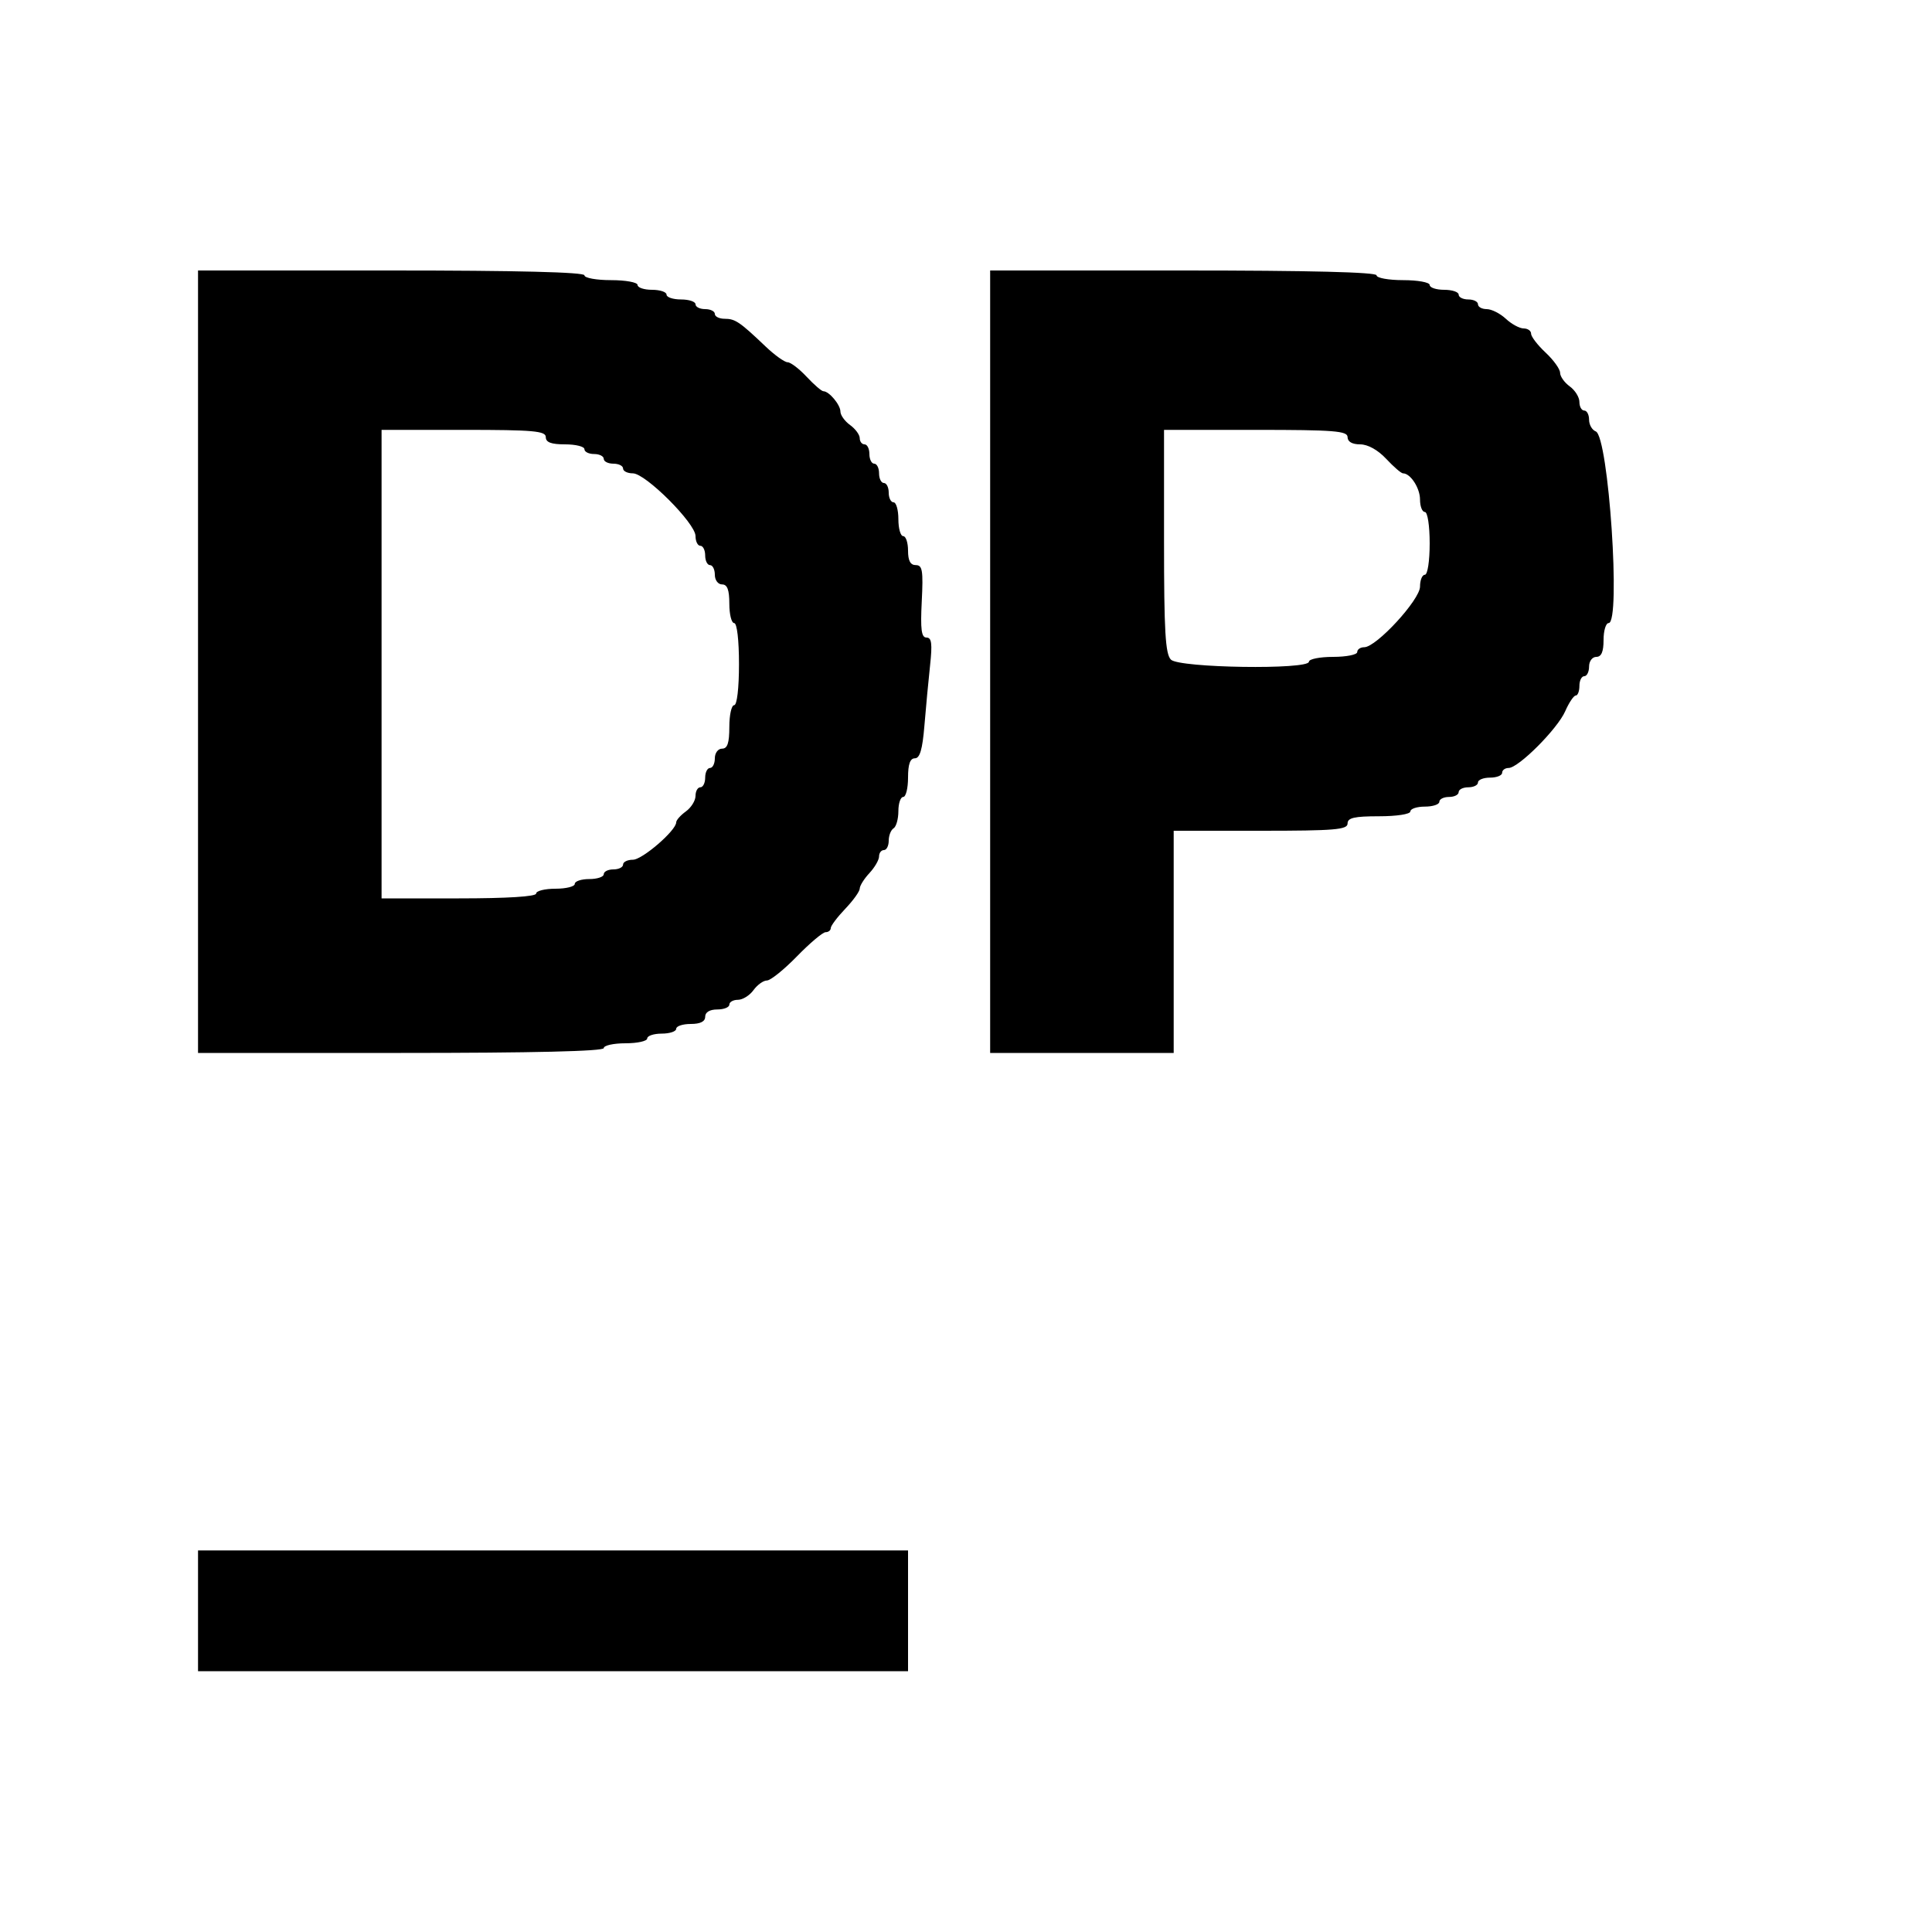 <svg id="svg" version="1.1" width="400" height="400" xmlns="http://www.w3.org/2000/svg" xmlns:xlink="http://www.w3.org/1999/xlink" style="display: block;"><g id="svgg"><path id="path0" d="M41.000 137.000 L 41.000 218.000 83.000 218.000 C 110.333 218.000,125.000 217.651,125.000 217.000 C 125.000 216.450,127.025 216.000,129.500 216.000 C 131.975 216.000,134.000 215.550,134.000 215.000 C 134.000 214.450,135.350 214.000,137.000 214.000 C 138.650 214.000,140.000 213.550,140.000 213.000 C 140.000 212.450,141.350 212.000,143.000 212.000 C 145.000 212.000,146.000 211.500,146.000 210.500 C 146.000 209.567,146.944 209.000,148.500 209.000 C 149.875 209.000,151.000 208.550,151.000 208.000 C 151.000 207.450,151.801 207.000,152.779 207.000 C 153.758 207.000,155.207 206.100,156.000 205.000 C 156.793 203.900,158.046 203.000,158.786 203.000 C 159.525 203.000,162.321 200.750,165.000 198.000 C 167.679 195.250,170.349 193.000,170.935 193.000 C 171.521 193.000,172.000 192.617,172.000 192.148 C 172.000 191.680,173.350 189.884,175.000 188.157 C 176.650 186.431,178.000 184.545,178.000 183.967 C 178.000 183.389,178.900 181.950,180.000 180.770 C 181.100 179.589,182.000 178.033,182.000 177.311 C 182.000 176.590,182.450 176.000,183.000 176.000 C 183.550 176.000,184.000 175.127,184.000 174.059 C 184.000 172.991,184.450 171.840,185.000 171.500 C 185.550 171.160,186.000 169.559,186.000 167.941 C 186.000 166.323,186.450 165.000,187.000 165.000 C 187.550 165.000,188.000 163.200,188.000 161.000 C 188.000 158.214,188.430 157.000,189.418 157.000 C 190.447 157.000,190.987 155.150,191.389 150.250 C 191.693 146.537,192.221 140.912,192.563 137.750 C 193.049 133.260,192.887 132.000,191.823 132.000 C 190.761 132.000,190.545 130.348,190.840 124.500 C 191.162 118.117,190.979 117.000,189.609 117.000 C 188.488 117.000,188.000 116.091,188.000 114.000 C 188.000 112.350,187.550 111.000,187.000 111.000 C 186.450 111.000,186.000 109.425,186.000 107.500 C 186.000 105.575,185.550 104.000,185.000 104.000 C 184.450 104.000,184.000 103.100,184.000 102.000 C 184.000 100.900,183.550 100.000,183.000 100.000 C 182.450 100.000,182.000 99.100,182.000 98.000 C 182.000 96.900,181.550 96.000,181.000 96.000 C 180.450 96.000,180.000 95.100,180.000 94.000 C 180.000 92.900,179.550 92.000,179.000 92.000 C 178.450 92.000,178.000 91.424,178.000 90.721 C 178.000 90.017,177.100 88.793,176.000 88.000 C 174.900 87.207,174.000 85.951,174.000 85.208 C 174.000 83.807,171.647 81.000,170.473 81.000 C 170.104 81.000,168.541 79.650,167.000 78.000 C 165.459 76.350,163.688 75.000,163.065 75.000 C 162.443 75.000,160.398 73.537,158.521 71.750 C 153.146 66.630,152.216 66.000,150.042 66.000 C 148.919 66.000,148.000 65.550,148.000 65.000 C 148.000 64.450,147.100 64.000,146.000 64.000 C 144.900 64.000,144.000 63.550,144.000 63.000 C 144.000 62.450,142.650 62.000,141.000 62.000 C 139.350 62.000,138.000 61.550,138.000 61.000 C 138.000 60.450,136.650 60.000,135.000 60.000 C 133.350 60.000,132.000 59.550,132.000 59.000 C 132.000 58.450,129.525 58.000,126.500 58.000 C 123.475 58.000,121.000 57.550,121.000 57.000 C 121.000 56.350,107.000 56.000,81.000 56.000 L 41.000 56.000 41.000 137.000 M205.000 137.000 L 205.000 218.000 224.000 218.000 L 243.000 218.000 243.000 195.000 L 243.000 172.000 261.000 172.000 C 276.333 172.000,279.000 171.778,279.000 170.500 C 279.000 169.321,280.389 169.000,285.500 169.000 C 289.167 169.000,292.000 168.564,292.000 168.000 C 292.000 167.450,293.350 167.000,295.000 167.000 C 296.650 167.000,298.000 166.550,298.000 166.000 C 298.000 165.450,298.900 165.000,300.000 165.000 C 301.100 165.000,302.000 164.550,302.000 164.000 C 302.000 163.450,302.900 163.000,304.000 163.000 C 305.100 163.000,306.000 162.550,306.000 162.000 C 306.000 161.450,307.125 161.000,308.500 161.000 C 309.875 161.000,311.000 160.550,311.000 160.000 C 311.000 159.450,311.603 159.000,312.341 159.000 C 314.389 159.000,322.454 150.915,324.062 147.250 C 324.846 145.463,325.828 144.000,326.244 144.000 C 326.660 144.000,327.000 143.100,327.000 142.000 C 327.000 140.900,327.450 140.000,328.000 140.000 C 328.550 140.000,329.000 139.100,329.000 138.000 C 329.000 136.889,329.667 136.000,330.500 136.000 C 331.548 136.000,332.000 134.944,332.000 132.500 C 332.000 130.575,332.471 129.000,333.048 129.000 C 335.632 129.000,333.035 90.334,330.382 89.316 C 329.622 89.025,329.000 87.934,329.000 86.893 C 329.000 85.852,328.550 85.000,328.000 85.000 C 327.450 85.000,327.000 84.199,327.000 83.221 C 327.000 82.242,326.100 80.793,325.000 80.000 C 323.900 79.207,323.000 77.938,323.000 77.180 C 323.000 76.423,321.650 74.541,320.000 73.000 C 318.350 71.459,317.000 69.703,317.000 69.099 C 317.000 68.494,316.306 68.000,315.458 68.000 C 314.610 68.000,312.950 67.100,311.770 66.000 C 310.589 64.900,308.808 64.000,307.811 64.000 C 306.815 64.000,306.000 63.550,306.000 63.000 C 306.000 62.450,305.100 62.000,304.000 62.000 C 302.900 62.000,302.000 61.550,302.000 61.000 C 302.000 60.450,300.650 60.000,299.000 60.000 C 297.350 60.000,296.000 59.550,296.000 59.000 C 296.000 58.450,293.525 58.000,290.500 58.000 C 287.475 58.000,285.000 57.550,285.000 57.000 C 285.000 56.350,271.000 56.000,245.000 56.000 L 205.000 56.000 205.000 137.000 M113.000 90.500 C 113.000 91.583,114.111 92.000,117.000 92.000 C 119.200 92.000,121.000 92.450,121.000 93.000 C 121.000 93.550,121.900 94.000,123.000 94.000 C 124.100 94.000,125.000 94.450,125.000 95.000 C 125.000 95.550,125.900 96.000,127.000 96.000 C 128.100 96.000,129.000 96.450,129.000 97.000 C 129.000 97.550,129.910 98.000,131.022 98.000 C 133.652 98.000,144.000 108.348,144.000 110.978 C 144.000 112.090,144.450 113.000,145.000 113.000 C 145.550 113.000,146.000 113.900,146.000 115.000 C 146.000 116.100,146.450 117.000,147.000 117.000 C 147.550 117.000,148.000 117.900,148.000 119.000 C 148.000 120.111,148.667 121.000,149.500 121.000 C 150.583 121.000,151.000 122.111,151.000 125.000 C 151.000 127.200,151.450 129.000,152.000 129.000 C 152.588 129.000,153.000 132.500,153.000 137.500 C 153.000 142.500,152.588 146.000,152.000 146.000 C 151.450 146.000,151.000 148.025,151.000 150.500 C 151.000 153.833,150.611 155.000,149.500 155.000 C 148.667 155.000,148.000 155.889,148.000 157.000 C 148.000 158.100,147.550 159.000,147.000 159.000 C 146.450 159.000,146.000 159.900,146.000 161.000 C 146.000 162.100,145.550 163.000,145.000 163.000 C 144.450 163.000,144.000 163.801,144.000 164.779 C 144.000 165.758,143.100 167.207,142.000 168.000 C 140.900 168.793,140.000 169.807,140.000 170.254 C 140.000 171.938,132.983 178.000,131.033 178.000 C 129.915 178.000,129.000 178.450,129.000 179.000 C 129.000 179.550,128.100 180.000,127.000 180.000 C 125.900 180.000,125.000 180.450,125.000 181.000 C 125.000 181.550,123.650 182.000,122.000 182.000 C 120.350 182.000,119.000 182.450,119.000 183.000 C 119.000 183.550,117.200 184.000,115.000 184.000 C 112.800 184.000,111.000 184.450,111.000 185.000 C 111.000 185.625,105.000 186.000,95.000 186.000 L 79.000 186.000 79.000 137.500 L 79.000 89.000 96.000 89.000 C 110.444 89.000,113.000 89.225,113.000 90.500 M279.000 90.500 C 279.000 91.449,279.955 92.000,281.599 92.000 C 283.197 92.000,285.277 93.155,287.000 95.000 C 288.541 96.650,290.104 98.000,290.473 98.000 C 292.023 98.000,294.000 101.042,294.000 103.429 C 294.000 104.843,294.450 106.000,295.000 106.000 C 295.564 106.000,296.000 108.833,296.000 112.500 C 296.000 116.167,295.564 119.000,295.000 119.000 C 294.450 119.000,294.000 120.104,294.000 121.452 C 294.000 124.169,284.952 134.000,282.452 134.000 C 281.654 134.000,281.000 134.450,281.000 135.000 C 281.000 135.550,278.750 136.000,276.000 136.000 C 273.250 136.000,271.000 136.450,271.000 137.000 C 271.000 138.698,244.152 138.295,242.429 136.571 C 241.273 135.416,241.000 130.733,241.000 112.071 L 241.000 89.000 260.000 89.000 C 276.222 89.000,279.000 89.219,279.000 90.500 M41.000 333.500 L 41.000 346.000 114.500 346.000 L 188.000 346.000 188.000 333.500 L 188.000 321.000 114.500 321.000 L 41.000 321.000 41.000 333.500 " stroke="none" fill="#000000" fill-rule="evenodd"></path></g></svg>